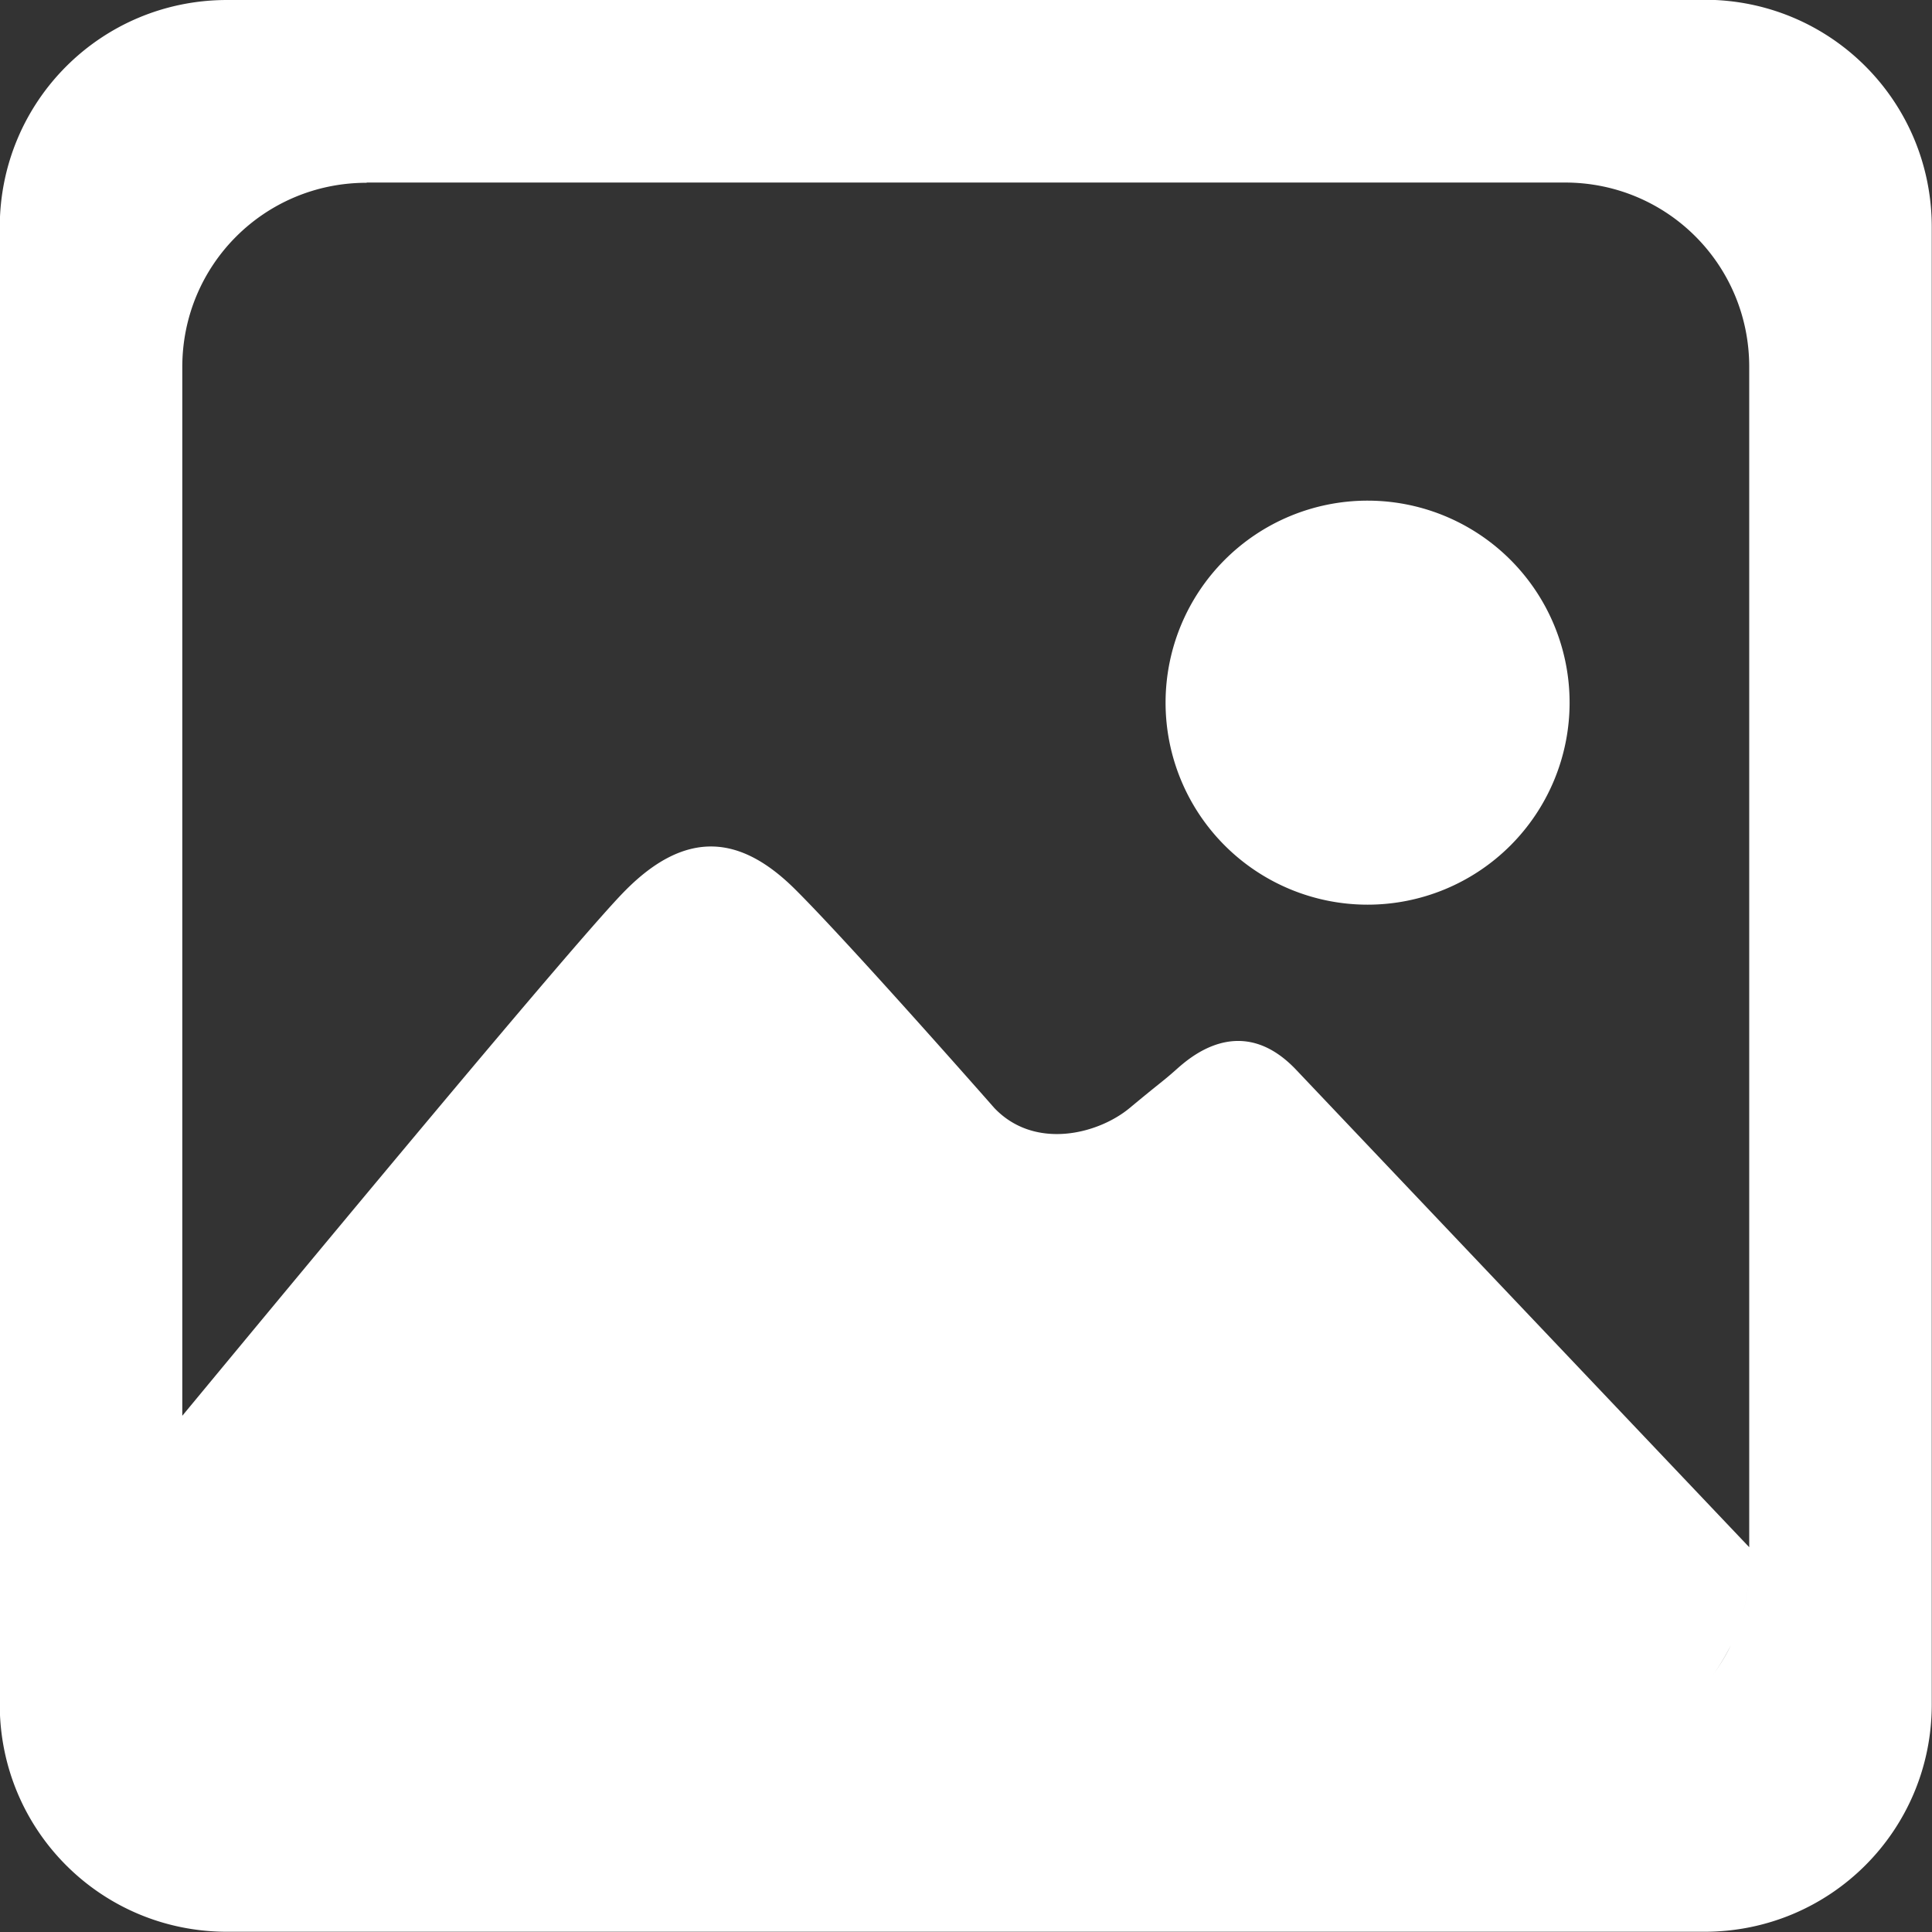 <?xml version="1.0" encoding="UTF-8" standalone="no"?>
<!-- Created with Inkscape (http://www.inkscape.org/) -->

<svg
   width="7.938mm"
   height="7.938mm"
   viewBox="0 0 7.938 7.938"
   version="1.1"
   id="svg5"
   xml:space="preserve"
   inkscape:version="1.2.1 (9c6d41e410, 2022-07-14)"
   sodipodi:docname="desenho.svg"
   xmlns:inkscape="http://www.inkscape.org/namespaces/inkscape"
   xmlns:sodipodi="http://sodipodi.sourceforge.net/DTD/sodipodi-0.dtd"
   xmlns="http://www.w3.org/2000/svg"
   xmlns:svg="http://www.w3.org/2000/svg"><rect x="0" y="0" width="7.938" height="7.938" fill="#333333" stroke="none"/><sodipodi:namedview
     id="namedview7"
     pagecolor="#83838e"
     bordercolor="#000000"
     borderopacity="0.25"
     inkscape:showpageshadow="2"
     inkscape:pageopacity="0"
     inkscape:pagecheckerboard="0"
     inkscape:deskcolor="#d1d1d1"
     inkscape:document-units="mm"
     showgrid="false"
     inkscape:zoom="1.2771877"
     inkscape:cx="1025.2996"
     inkscape:cy="583.31285"
     inkscape:current-layer="layer1" /><defs
     id="defs2" /><g
     inkscape:label="Camada 1"
     inkscape:groupmode="layer"
     id="layer1"
     transform="translate(-102.606,-89.885)"><path
       id="path761"
       style="fill:#ffffff;fill-opacity:1;stroke:none;stroke-width:0.129;stroke-linecap:round;stroke-linejoin:round;paint-order:markers stroke fill"
       d="m 103.539,89.885 c -0.517,0 -0.934,0.416 -0.934,0.934 V 96.888 c 0,0.517 0.416,0.934 0.934,0.934 h 6.07 c 0.517,0 0.934,-0.416 0.934,-0.934 v -6.07 c 0,-0.517 -0.416,-0.934 -0.934,-0.934 z m 0.574,0.75 h 4.923 c 0.42,0 0.757,0.338 0.757,0.757 v 4.85 c -0.822,-0.866 -1.717,-1.809 -1.861,-1.961 -0.229,-0.242 -0.441,-0.048 -0.495,0 -0.054,0.048 -0.058,0.047 -0.189,0.156 -0.131,0.109 -0.392,0.174 -0.557,0 0,0 -0.587,-0.668 -0.816,-0.896 -0.114,-0.114 -0.227,-0.176 -0.342,-0.178 -0.115,-0.002 -0.233,0.055 -0.357,0.18 -0.187,0.187 -1.284,1.51 -1.821,2.159 v -4.309 c 0,-0.42 0.338,-0.757 0.757,-0.757 z m 4.112,1.307 a 0.83,0.83 0 0 0 -0.83,0.83 0.83,0.83 0 0 0 0.83,0.83 0.83,0.83 0 0 0 0.83,-0.83 0.83,0.83 0 0 0 -0.83,-0.83 z m 1.564,4.451 c -0.005,0.051 -0.015,0.101 -0.03,0.148 0.015,-0.047 0.025,-0.097 0.03,-0.148 z m -0.071,0.251 c -0.021,0.044 -0.047,0.086 -0.076,0.125 0.029,-0.039 0.054,-0.081 0.076,-0.125 z m -0.147,0.207 c -0.017,0.017 -0.035,0.033 -0.054,0.049 0.019,-0.015 0.037,-0.032 0.054,-0.049 z" /></g></svg>
